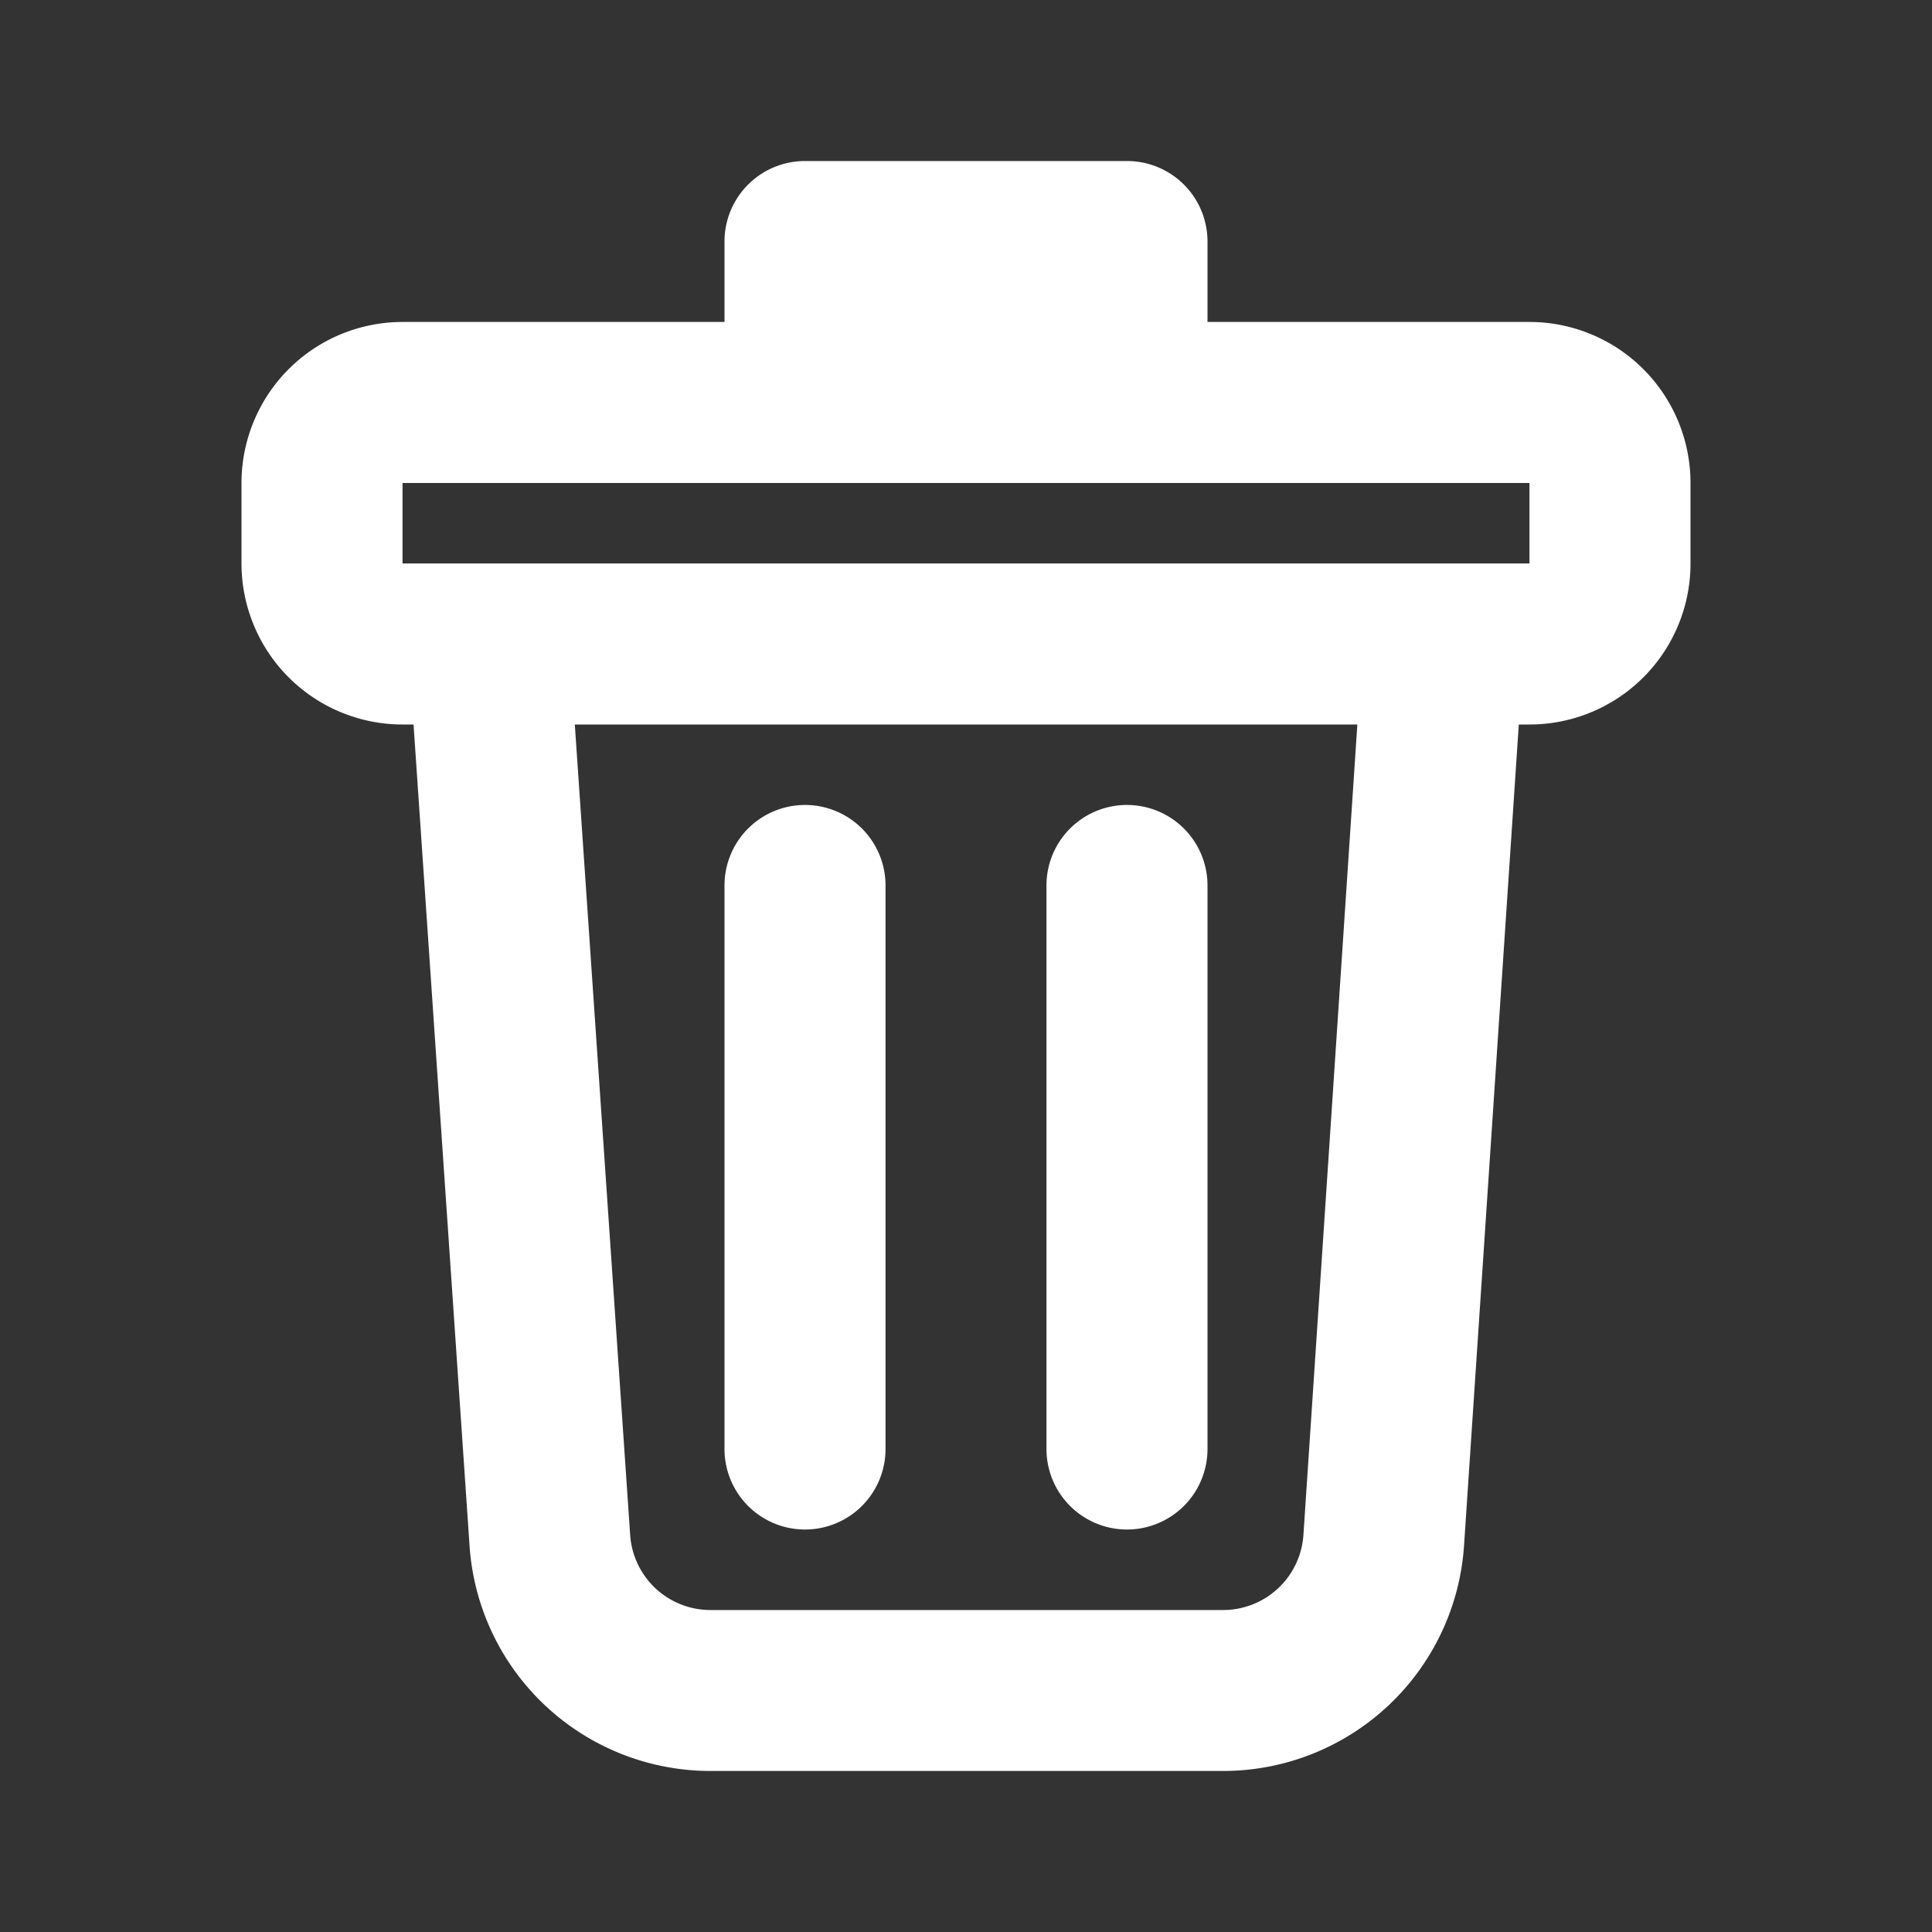 <svg xmlns="http://www.w3.org/2000/svg" width="23" height="23" fill="none" viewBox="0 0 23 23">
    <rect x="0" y="0" width="23" height="23" fill="#333333" stroke="none"/>
    <path fill="#fff" d="M8.625 3.833v-.958a.958.958 0 0 1 .958-.958h3.834a.958.958 0 0 1 .958.958v.958h3.833a1.917 1.917 0 0 1 1.917 1.917v.958a1.916 1.916 0 0 1-1.917 1.917h-.127l-.652 9.775a2.875 2.875 0 0 1-2.868 2.683H8.458a2.875 2.875 0 0 1-2.868-2.68l-.667-9.778h-.131a1.917 1.917 0 0 1-1.917-1.917V5.75a1.917 1.917 0 0 1 1.917-1.917h3.833zm9.583 1.917H4.792v.958h13.416V5.75zM6.843 8.625l.659 9.649a.958.958 0 0 0 .956.893h6.103a.958.958 0 0 0 .956-.895l.642-9.647H6.844zm2.74.958a.958.958 0 0 1 .959.959v6.708a.958.958 0 0 1-1.917 0v-6.708a.958.958 0 0 1 .958-.959zm3.834 0a.958.958 0 0 1 .958.959v6.708a.958.958 0 0 1-1.917 0v-6.708a.958.958 0 0 1 .959-.959z"/>
</svg>
